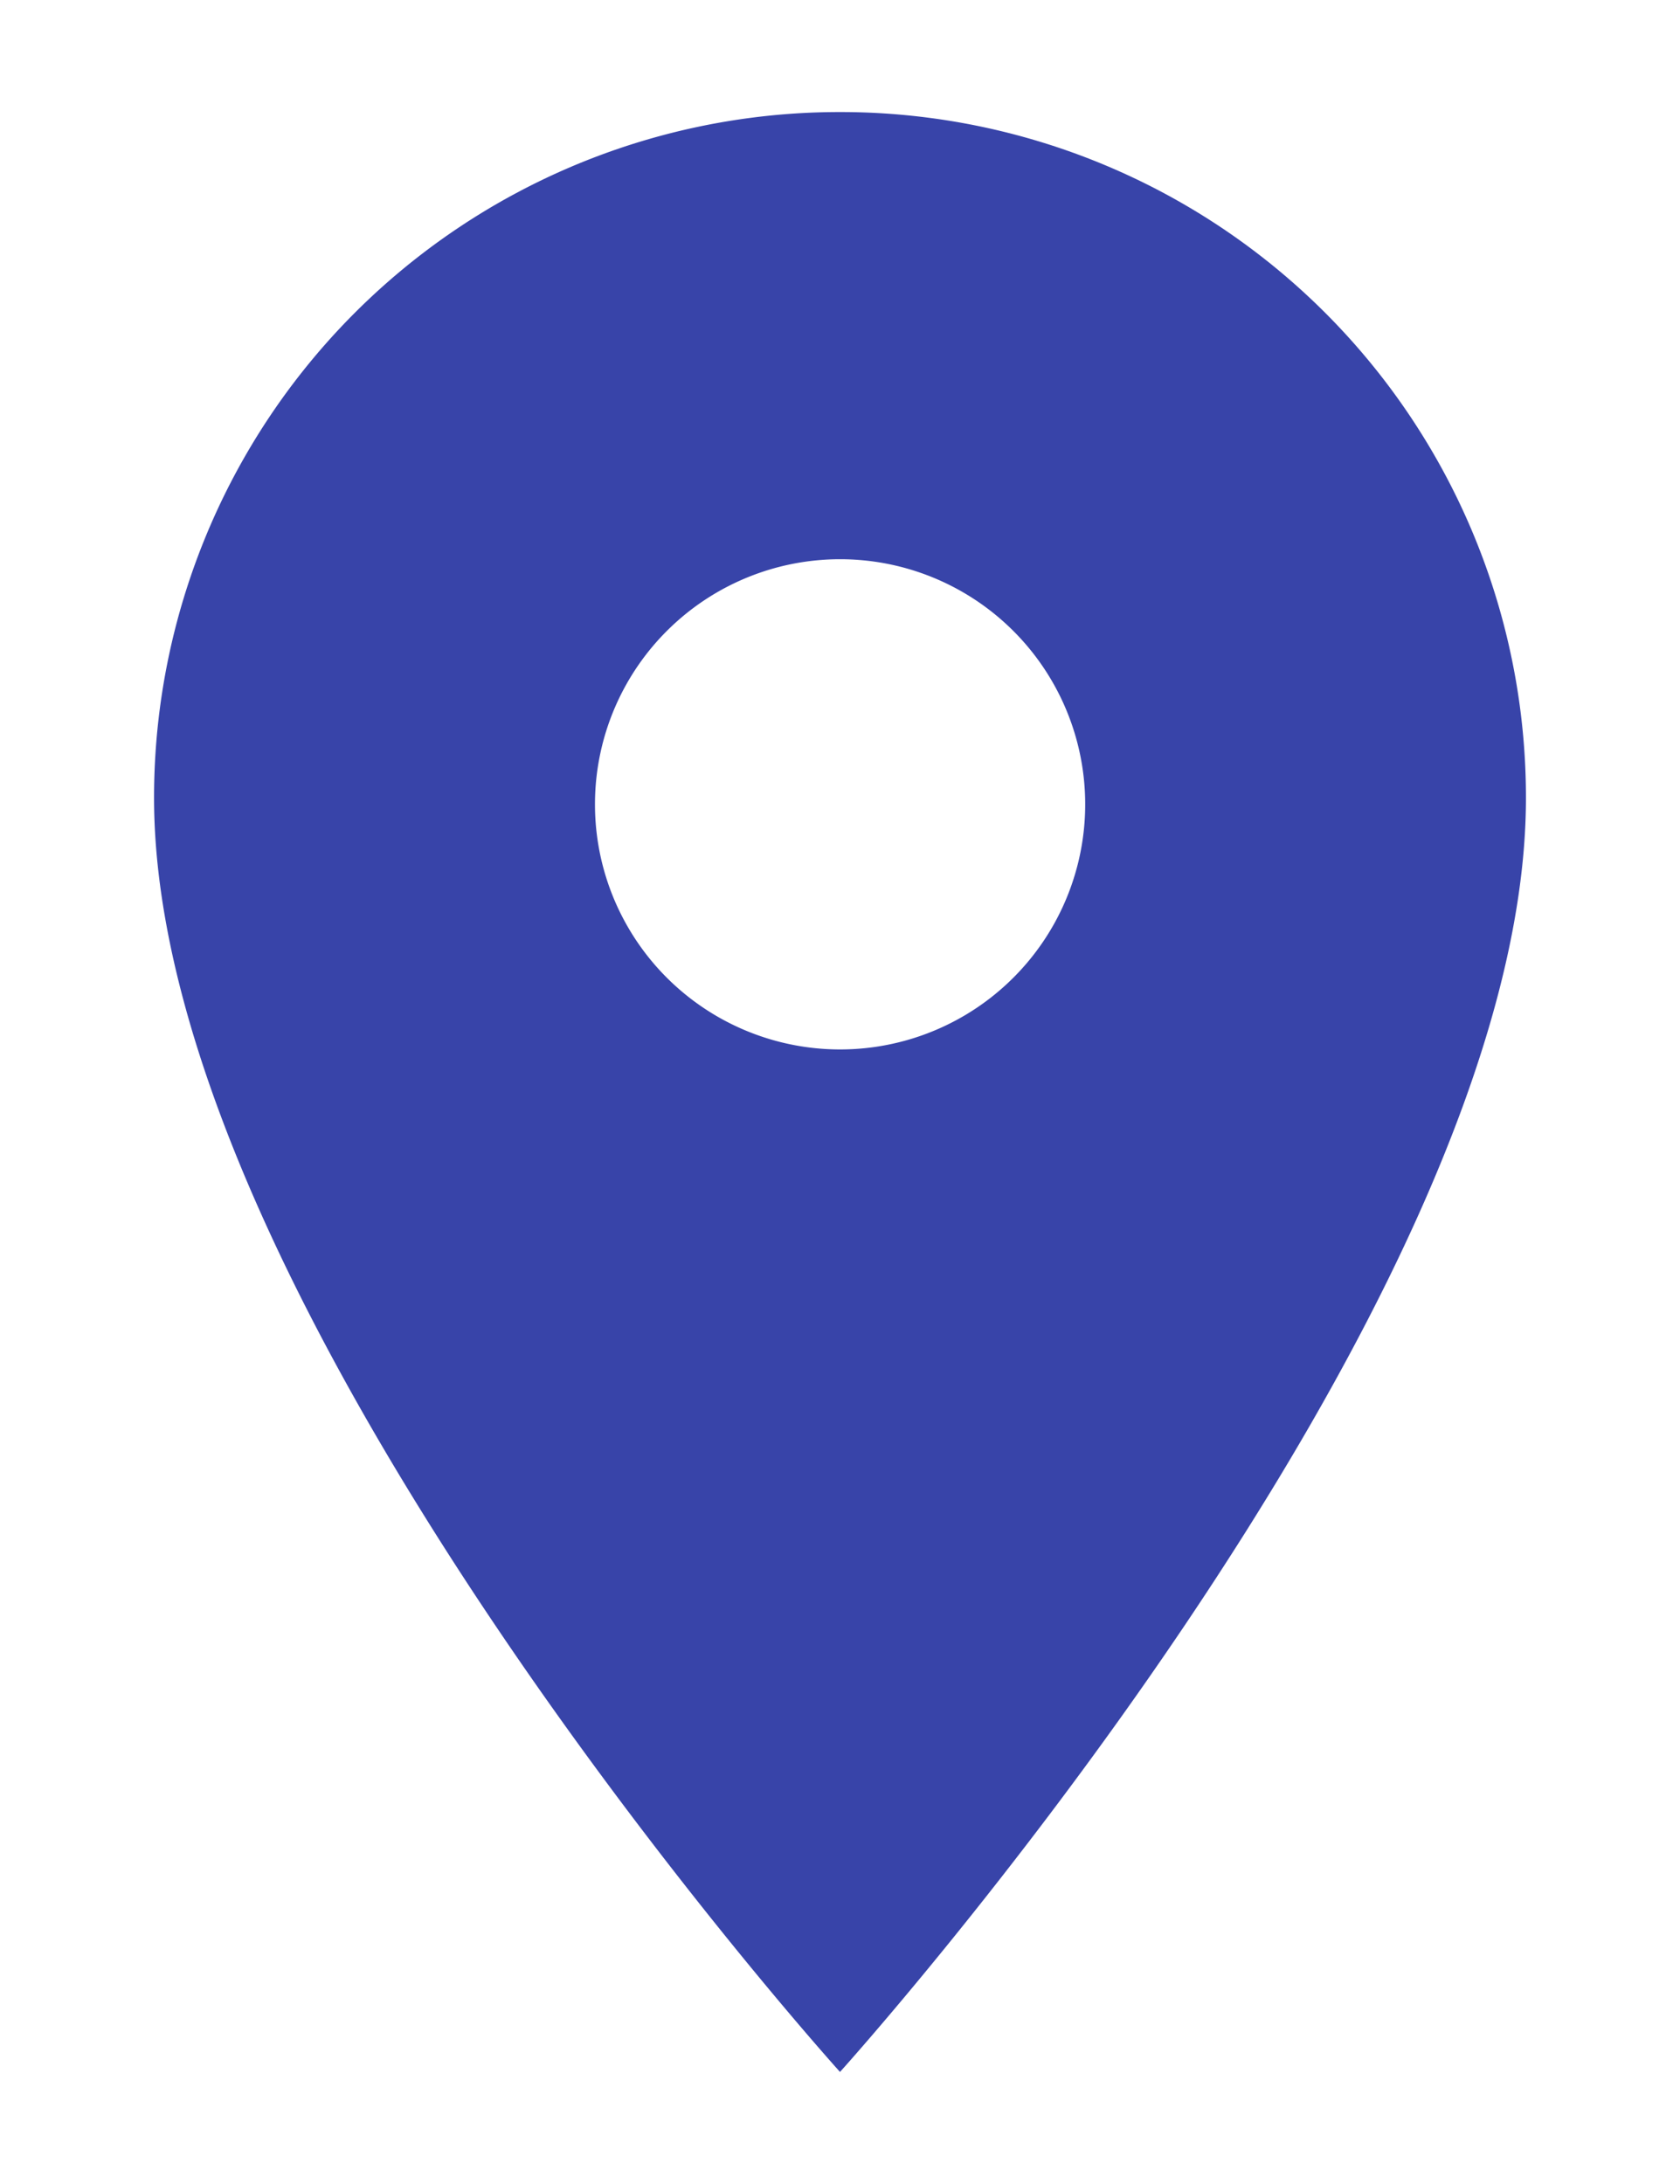 <svg width="10" height="13" fill="none" xmlns="http://www.w3.org/2000/svg"><path fill-rule="evenodd" clip-rule="evenodd" d="M.917 4.75A4.08 4.08 0 015 .667 4.08 4.08 0 019.083 4.75C9.083 7.813 5 12.333 5 12.333S.917 7.813.917 4.75zm2.625 0a1.459 1.459 0 102.917-.001 1.459 1.459 0 00-2.917.001z" fill="#3844A9"/></svg>